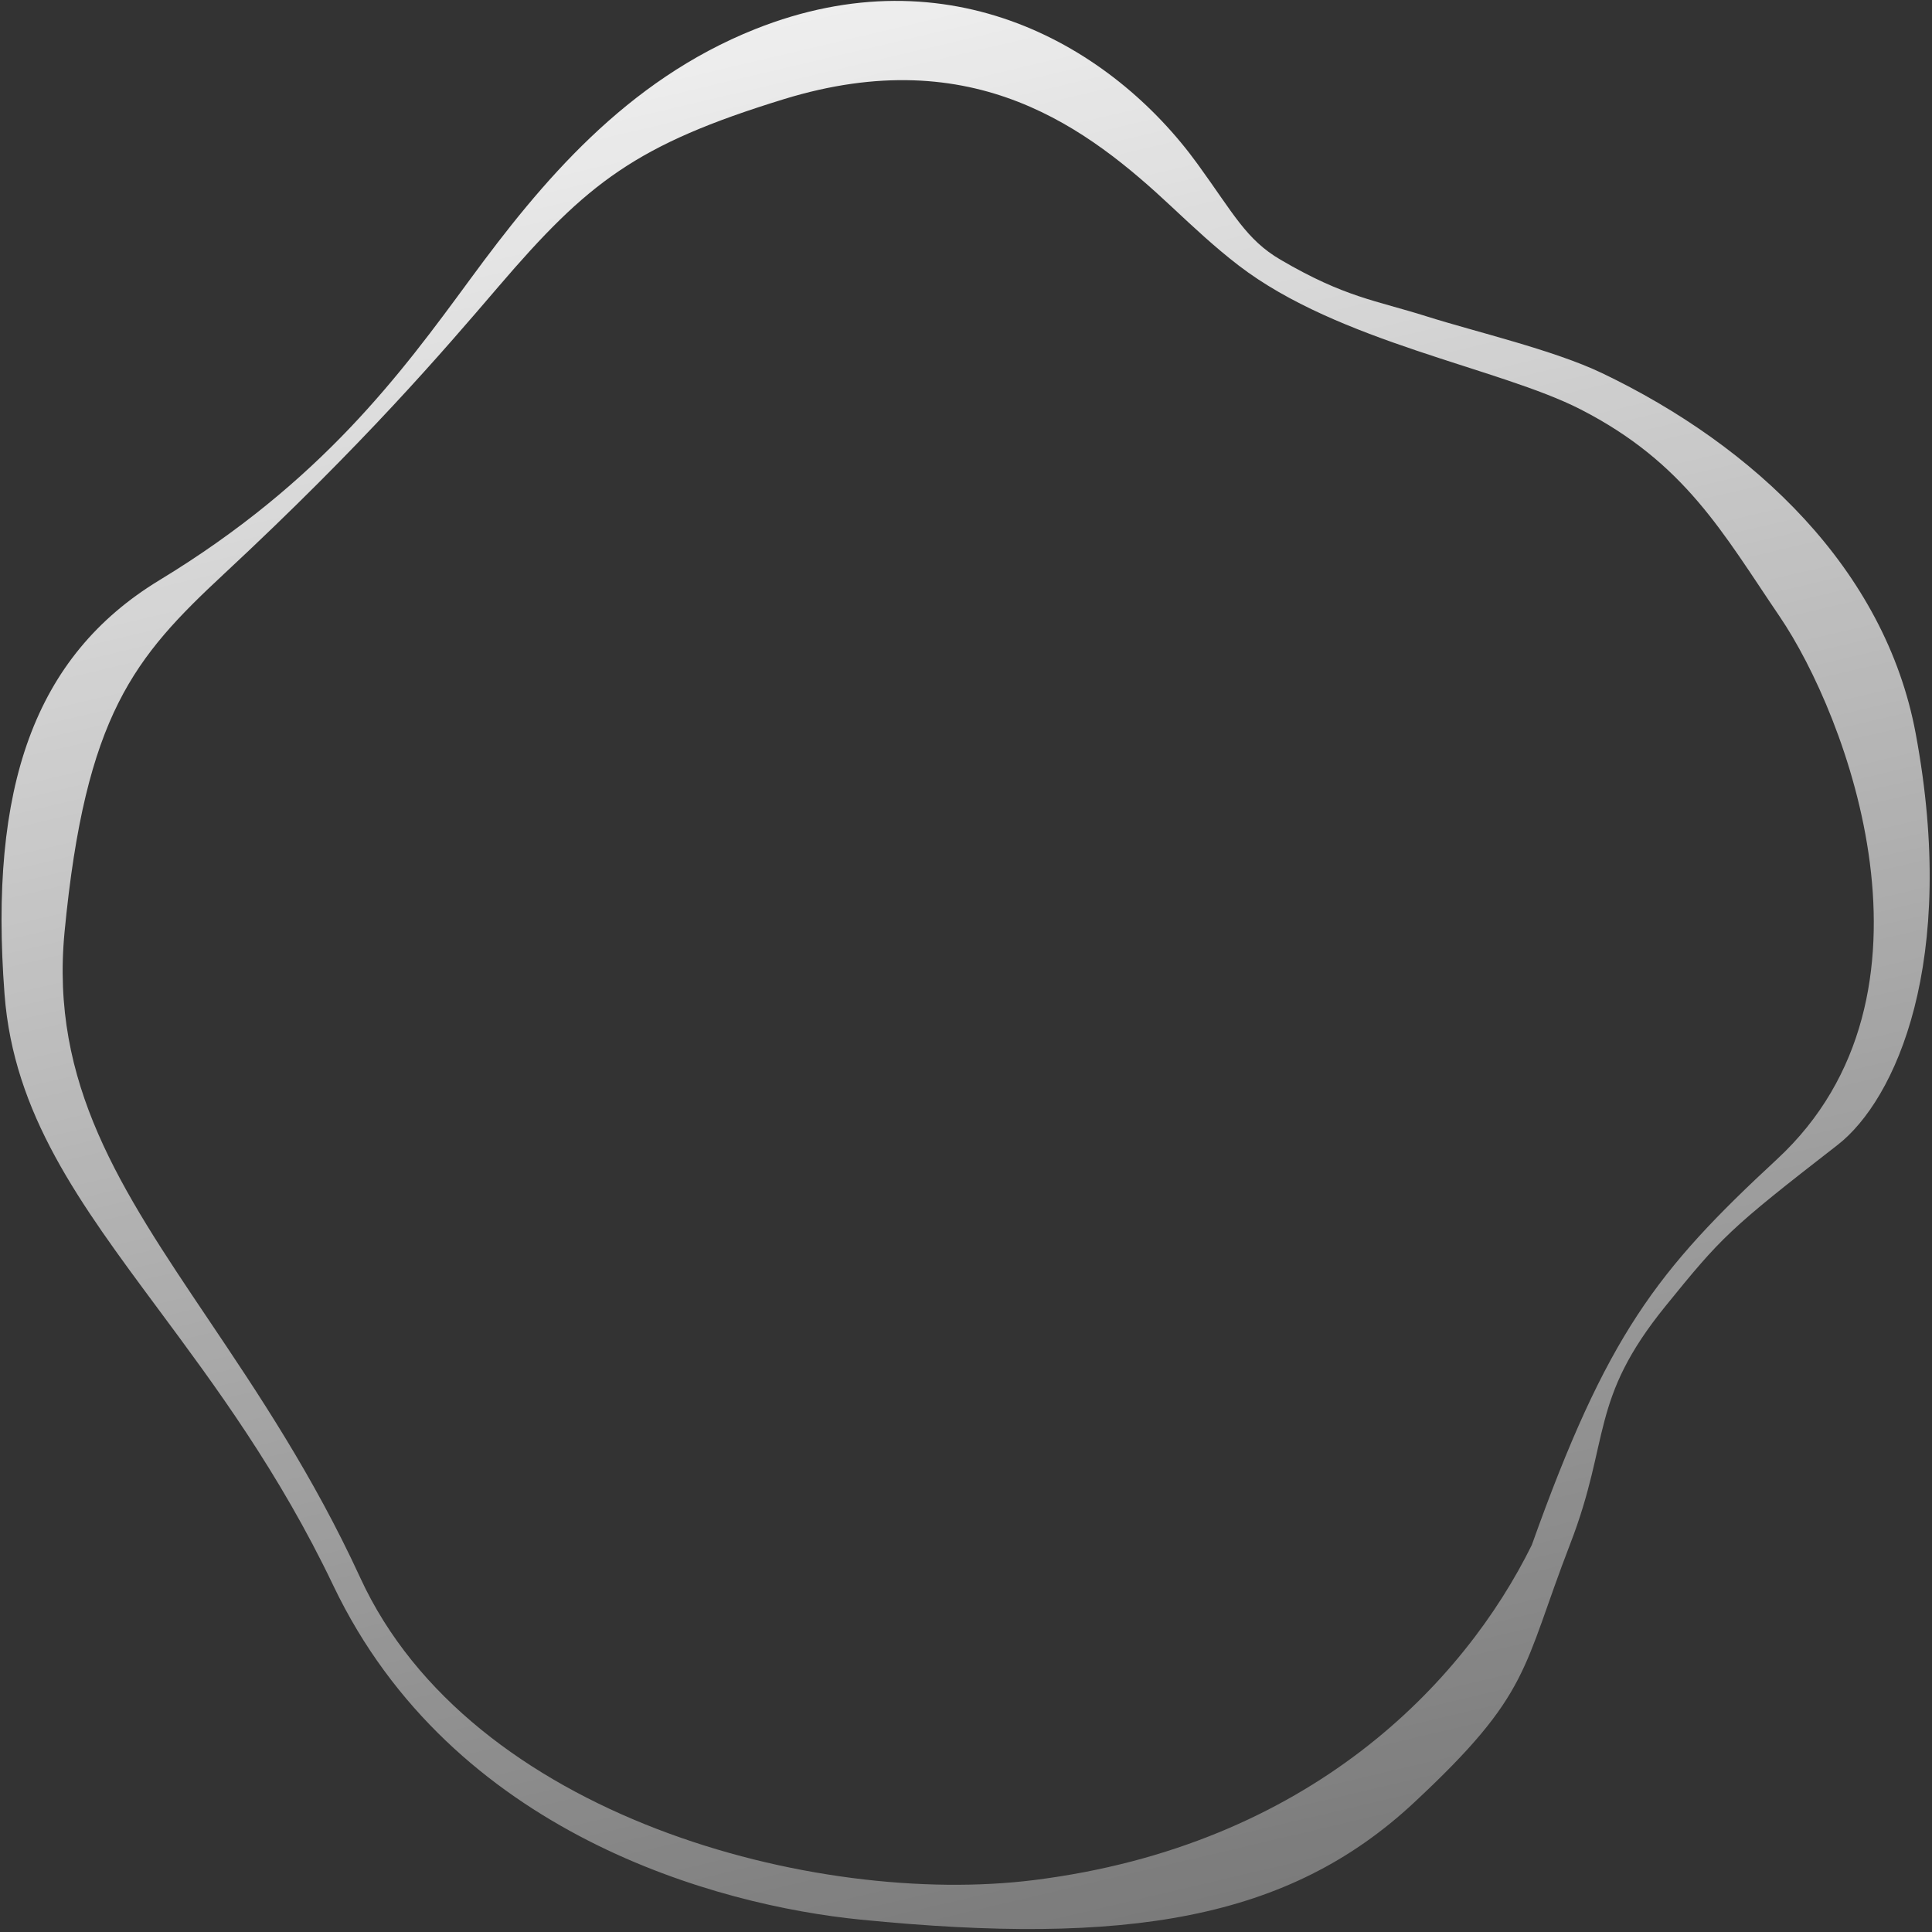 <svg viewBox="0 0 501 501" fill="none" xmlns="http://www.w3.org/2000/svg"><rect x="0" y="0" width="501" height="501" fill="#333333" stroke="none"/><path fill-rule="evenodd" clip-rule="evenodd" d="M496.753 190.115c-7.945-42.488-41.833-74.472-81.358-93.379-12.486-5.972-32.82-10.7-45.42-14.686-13.276-4.198-21.173-4.896-37.929-14.709-8.895-5.209-12.173-11.955-21.496-24.81-22.257-30.684-64.335-55.047-114.704-34.986-33.623 13.392-55.54 39.818-73.851 64.767-18.185 24.779-38.597 52.59-80.656 78.14C8.8 170.22-2.888 204.256 1.174 257.8c2.359 31.099 19.402 54.078 39.862 81.662 14.767 19.909 31.313 42.217 45.401 71.708 30.784 64.439 99.692 82.94 136.723 86.621 69.045 6.865 110.913.006 143.408-30.239 30.632-28.512 28.01-34.586 40.633-67.245 10.489-27.14 4.918-37.23 24.699-61.618 14.493-17.867 16.377-19.882 44.595-41.769 15.031-11.658 31.334-47.572 20.258-106.805zM16.747 241.611c5.415-56.29 18.06-71.115 41.416-92.854 36.26-33.751 56.37-57.232 71.128-74.465 23.095-26.968 35.648-36.79 73.924-48.561 49.578-15.247 79.116 7.766 100.749 28.008 5.524 5.168 11.103 10.389 17.232 15.098 25.96 19.944 67.628 26.538 88.665 37.317 27.087 13.879 36.867 31.984 51.647 53.74 17.26 25.408 45.322 98.1-.708 140.72-31.139 28.831-44.11 45.503-63.575 100.019-17.6 35.696-57.584 77.942-129.079 86.9-56.687 7.102-146.215-16.451-174.712-78.364-12.289-26.698-26.572-47.943-39.487-67.152-22.592-33.603-40.994-60.974-37.2-100.406z" fill="url(#paint0_linear)"/><defs><linearGradient id="paint0_linear" x1="160.318" y1="-59.7" x2="363.663" y2="803.156" gradientUnits="userSpaceOnUse"><animate attributeName="x1" dur="15s" repeatCount="indefinite" values="620.31; 616.68; -10.00; -19.51; 620.31"/><animate attributeName="y1" dur="15s" repeatCount="indefinite" values="3.62; 630.31; 626.68; -0.13; 3.62"/><animate attributeName="x2" dur="15s" repeatCount="indefinite" values="1.31; -2.31; 608.99; 599.48; 1.31"/><animate attributeName="y2" dur="15s" repeatCount="indefinite" values="622.62; 11.31; 7.68; 618.86; 622.62;"/><stop stop-color="#fff"/><stop offset="1" stop-color="#fff" stop-opacity="0"/></linearGradient></defs></svg>